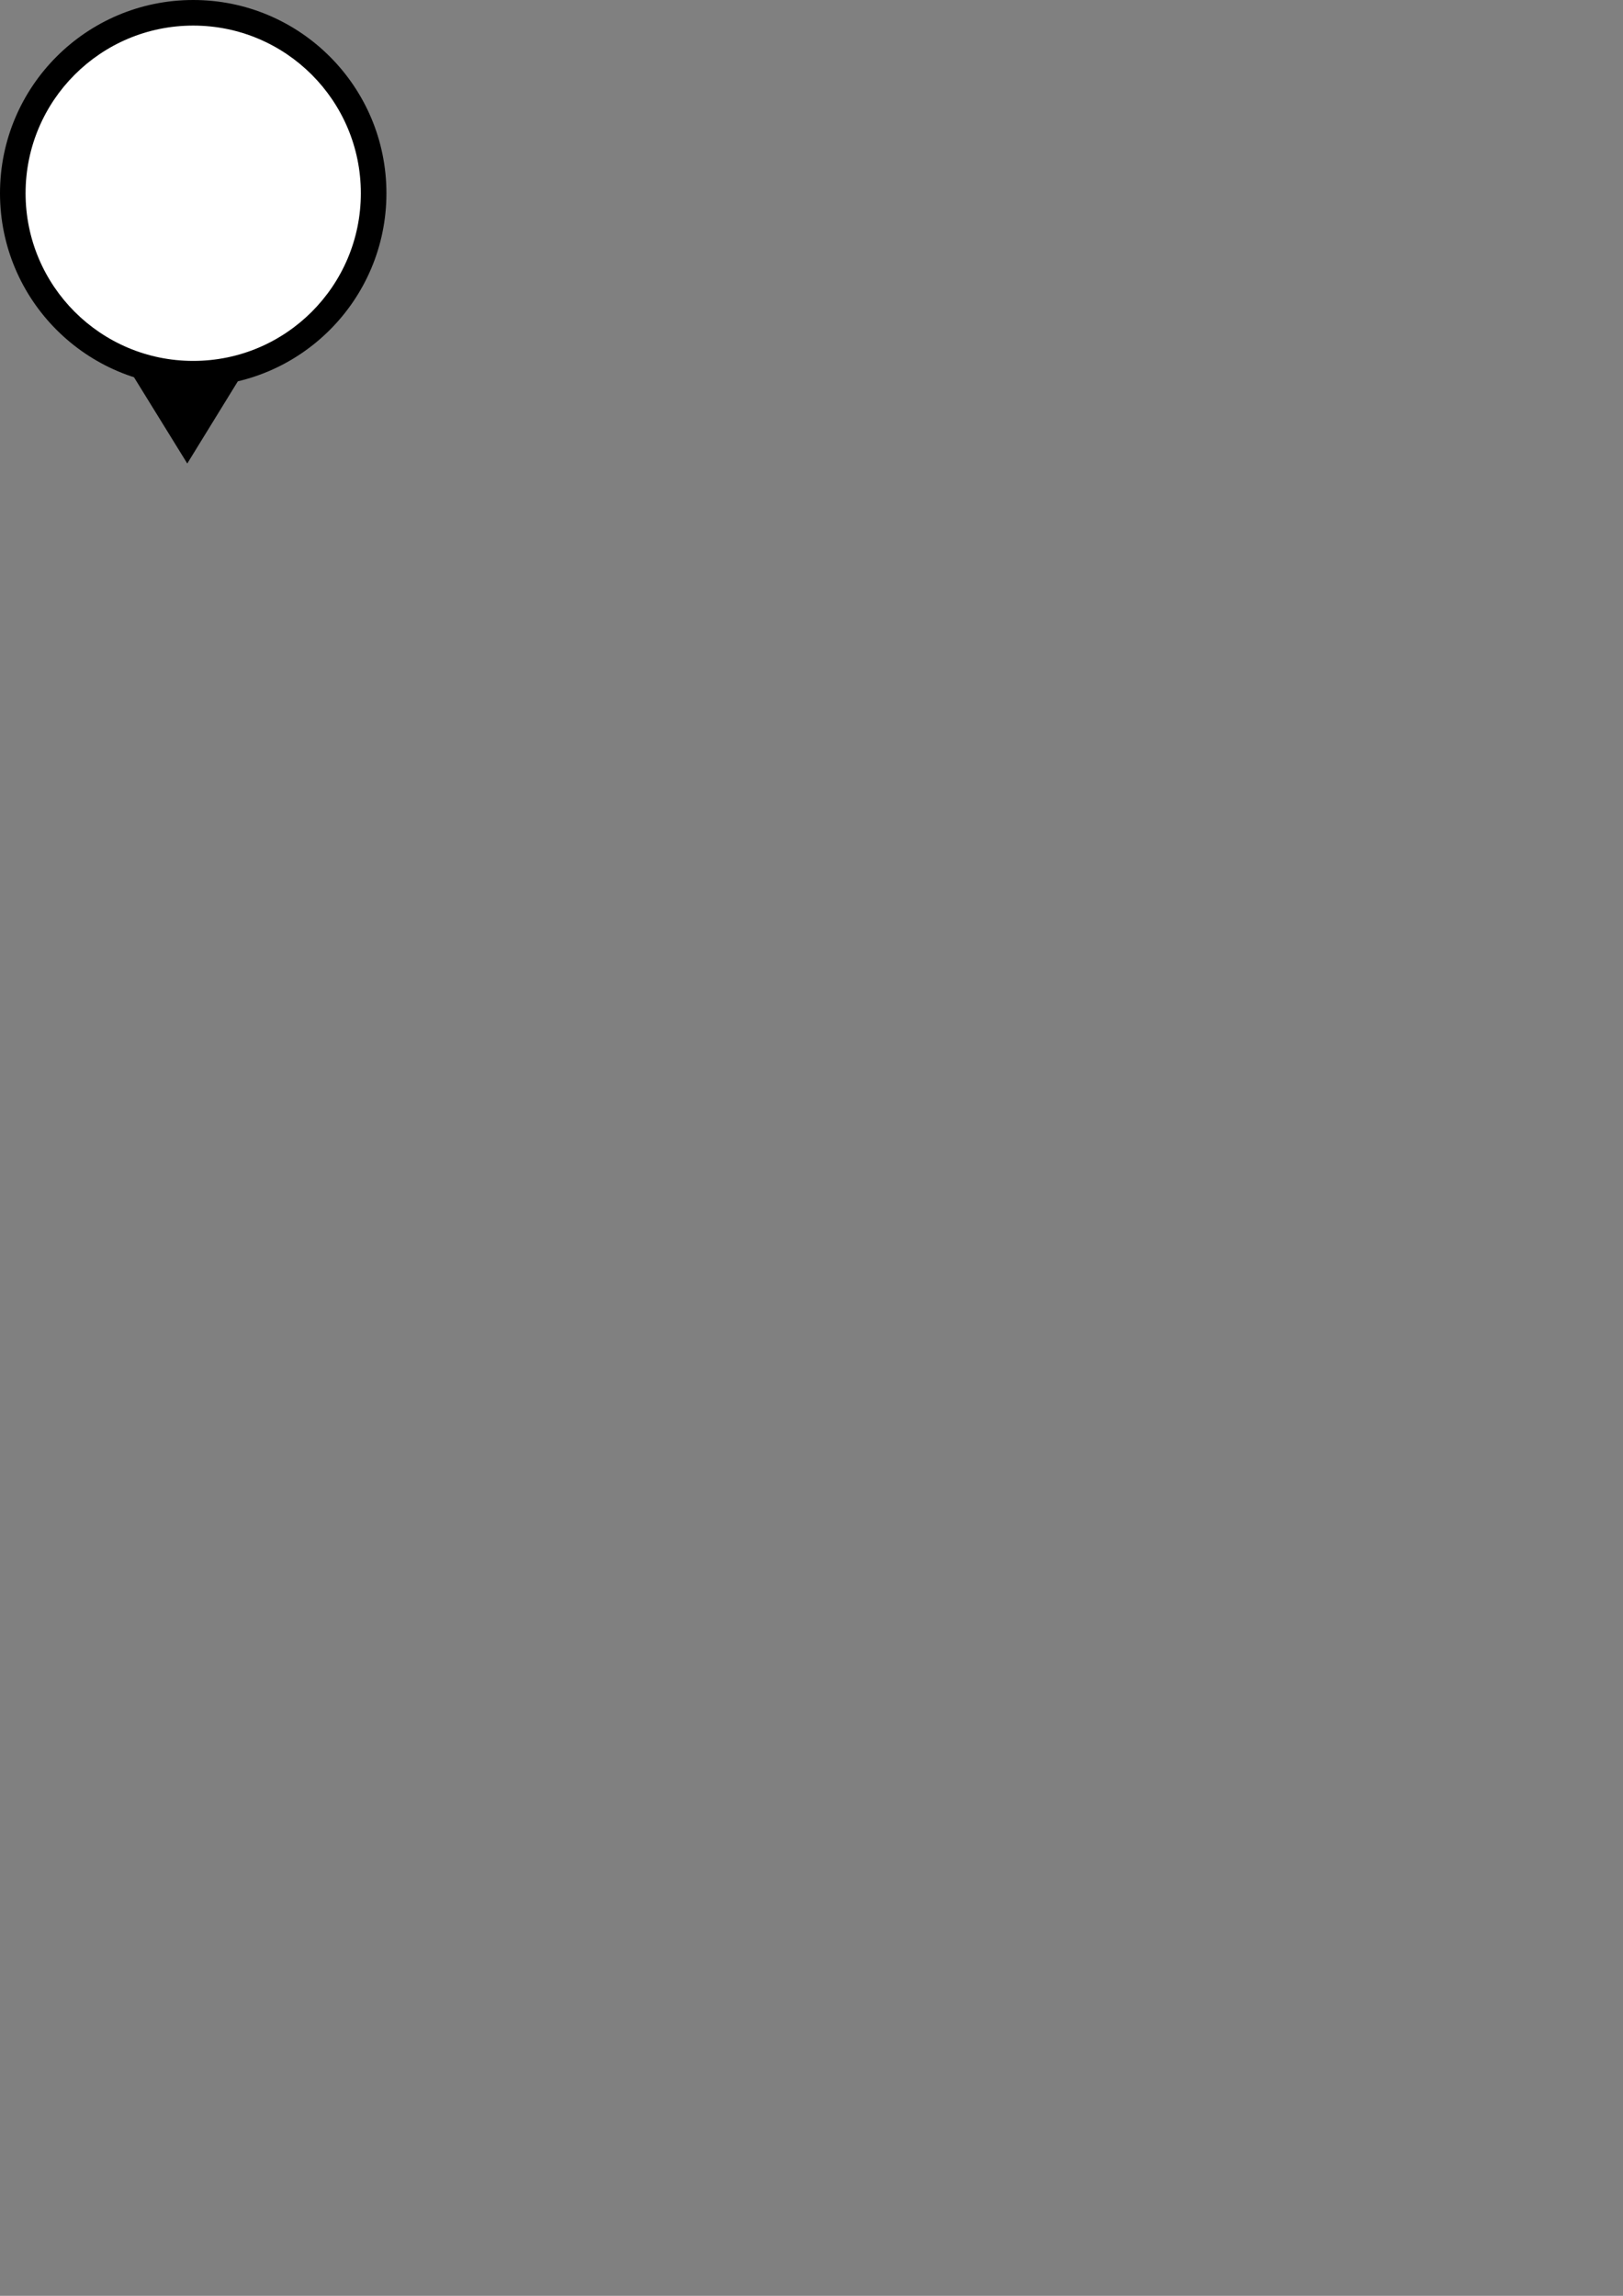 <?xml version="1.0" encoding="UTF-8" standalone="no"?>
<svg
   xmlns:dc="http://purl.org/dc/elements/1.1/"
   xmlns:cc="http://creativecommons.org/ns#"
   xmlns:rdf="http://www.w3.org/1999/02/22-rdf-syntax-ns#"
   xmlns:svg="http://www.w3.org/2000/svg"
   xmlns="http://www.w3.org/2000/svg"
   xmlns:sodipodi="http://sodipodi.sourceforge.net/DTD/sodipodi-0.dtd"
   xmlns:inkscape="http://www.inkscape.org/namespaces/inkscape"
   sodipodi:docname="markerBase.svg"
   inkscape:version="1.0 (4035a4fb49, 2020-05-01)"
   id="svg8"
   version="1.1"
   viewBox="0 0 210 297"
   height="297mm"
   width="210mm">
  <rect x="0" y="0" width="210" height="297" fill="#808080" stroke="none"/>
  <defs
     id="defs2" />
  <sodipodi:namedview
     inkscape:window-maximized="1"
     inkscape:window-y="-6"
     inkscape:window-x="-6"
     inkscape:window-height="838"
     inkscape:window-width="1600"
     showgrid="false"
     inkscape:document-rotation="0"
     inkscape:current-layer="layer1"
     inkscape:document-units="mm"
     inkscape:cy="234.16075"
     inkscape:cx="-31.07171"
     inkscape:zoom="0.95918835"
     inkscape:pageshadow="2"
     inkscape:pageopacity="0.0"
     borderopacity="1.0"
     bordercolor="#666666"
     pagecolor="#ffffff"
     id="base" />
  <g
     id="layer1"
     inkscape:groupmode="layer"
     inkscape:label="Layer 1">
    <circle
       inkscape:export-ydpi="76.199997"
       inkscape:export-xdpi="76.199997"
       inkscape:export-filename="C:\Users\Jason Maa\Documents\utility-finder\utility-finder-mobile\assets\markerBase.png"
       r="25"
       cy="25"
       cx="25"
       id="path833"
       style="fill:#000000;stroke-width:1.717;stroke-linecap:round;stroke-linejoin:round;fill-opacity:1" />
    <path
       inkscape:export-ydpi="76.199997"
       inkscape:export-xdpi="76.199997"
       inkscape:export-filename="C:\Users\Jason Maa\Documents\utility-finder\utility-finder-mobile\assets\markerBase.png"
       transform="matrix(0.816,0.184,-0.196,0.764,74.384,15.178)"
       inkscape:transform-center-y="0.27026038"
       inkscape:transform-center-x="-1.4838181"
       d="M -44.792,69.406 -75.144,37.49 -32.328,27.162 Z"
       inkscape:randomized="0"
       inkscape:rounded="0"
       inkscape:flatsided="true"
       sodipodi:arg2="2.3296722"
       sodipodi:arg1="1.3341061"
       sodipodi:r2="17.853462"
       sodipodi:r1="25.428875"
       sodipodi:cy="44.686218"
       sodipodi:cx="-50.754715"
       sodipodi:sides="3"
       id="path835"
       style="fill:#000000;stroke-width:3;stroke-linecap:round;stroke-linejoin:round;fill-opacity:1"
       sodipodi:type="star" />
    <circle
       inkscape:export-ydpi="76.199997"
       inkscape:export-xdpi="76.199997"
       inkscape:export-filename="C:\Users\Jason Maa\Documents\utility-finder\utility-finder-mobile\assets\markerBase.png"
       style="fill:#ffffff;fill-opacity:1;stroke-width:1.489;stroke-linecap:round;stroke-linejoin:round"
       id="path833-1"
       cx="25"
       cy="25"
       r="21.69" />
  </g>
</svg>
